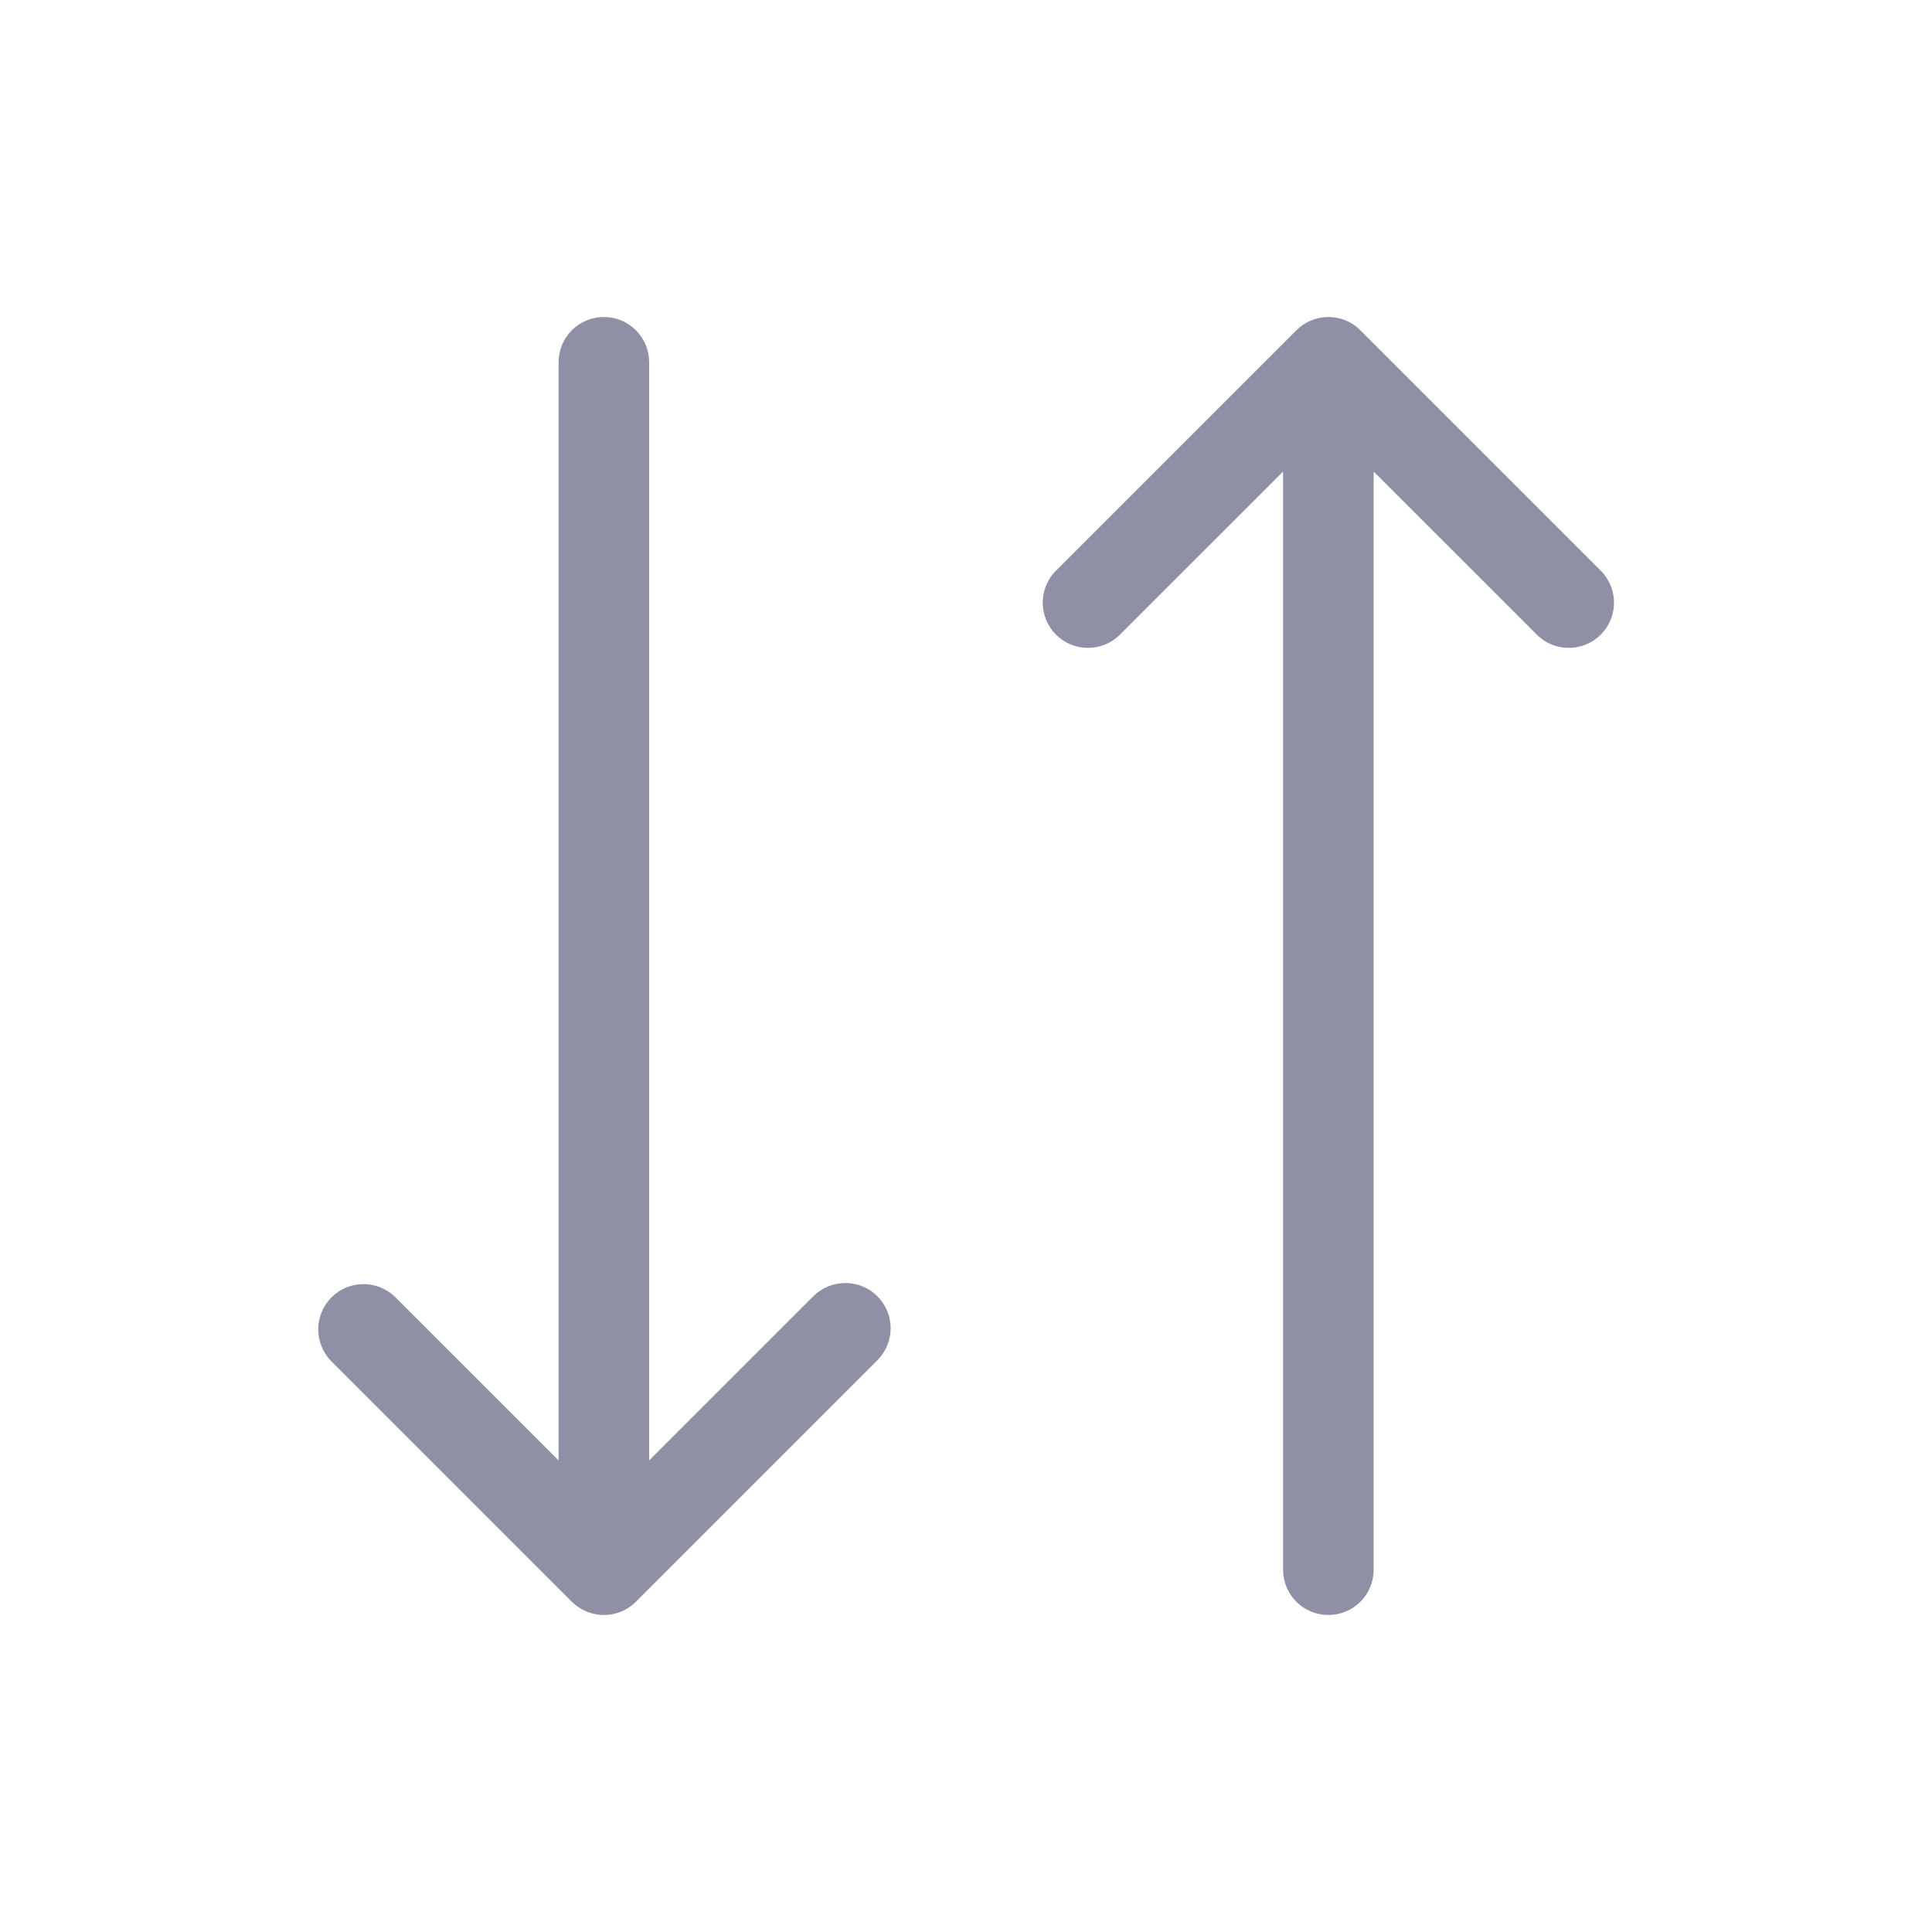 <svg width="24" height="24" viewBox="0 0 24 24" fill="none" xmlns="http://www.w3.org/2000/svg">
<path d="M10.899 16.102C11.004 16.208 11.064 16.351 11.064 16.5C11.064 16.649 11.004 16.792 10.899 16.898L7.899 19.898C7.794 20.003 7.651 20.062 7.502 20.062C7.353 20.062 7.21 20.003 7.104 19.898L4.104 16.898C4.005 16.791 3.951 16.65 3.953 16.504C3.956 16.358 4.015 16.219 4.118 16.116C4.221 16.013 4.36 15.954 4.506 15.952C4.651 15.949 4.792 16.003 4.899 16.102L6.939 18.142V4.5C6.939 4.351 6.998 4.208 7.104 4.102C7.209 3.997 7.352 3.938 7.502 3.938C7.651 3.938 7.794 3.997 7.899 4.102C8.005 4.208 8.064 4.351 8.064 4.5V18.142L10.104 16.102C10.21 15.997 10.352 15.938 10.502 15.938C10.651 15.938 10.794 15.997 10.899 16.102ZM19.899 7.103L16.899 4.103C16.794 3.997 16.651 3.938 16.502 3.938C16.352 3.938 16.21 3.997 16.104 4.103L13.104 7.103C13.005 7.209 12.951 7.35 12.953 7.496C12.956 7.642 13.015 7.781 13.118 7.884C13.221 7.987 13.36 8.046 13.506 8.048C13.651 8.051 13.793 7.997 13.899 7.897L15.939 5.858V19.5C15.939 19.649 15.998 19.792 16.104 19.898C16.209 20.003 16.352 20.062 16.502 20.062C16.651 20.062 16.794 20.003 16.899 19.898C17.005 19.792 17.064 19.649 17.064 19.5V5.858L19.104 7.897C19.211 7.997 19.352 8.051 19.497 8.048C19.643 8.046 19.782 7.987 19.885 7.884C19.988 7.781 20.047 7.642 20.05 7.496C20.052 7.35 19.998 7.209 19.899 7.103Z" fill="#8F90A6"/>
</svg>
